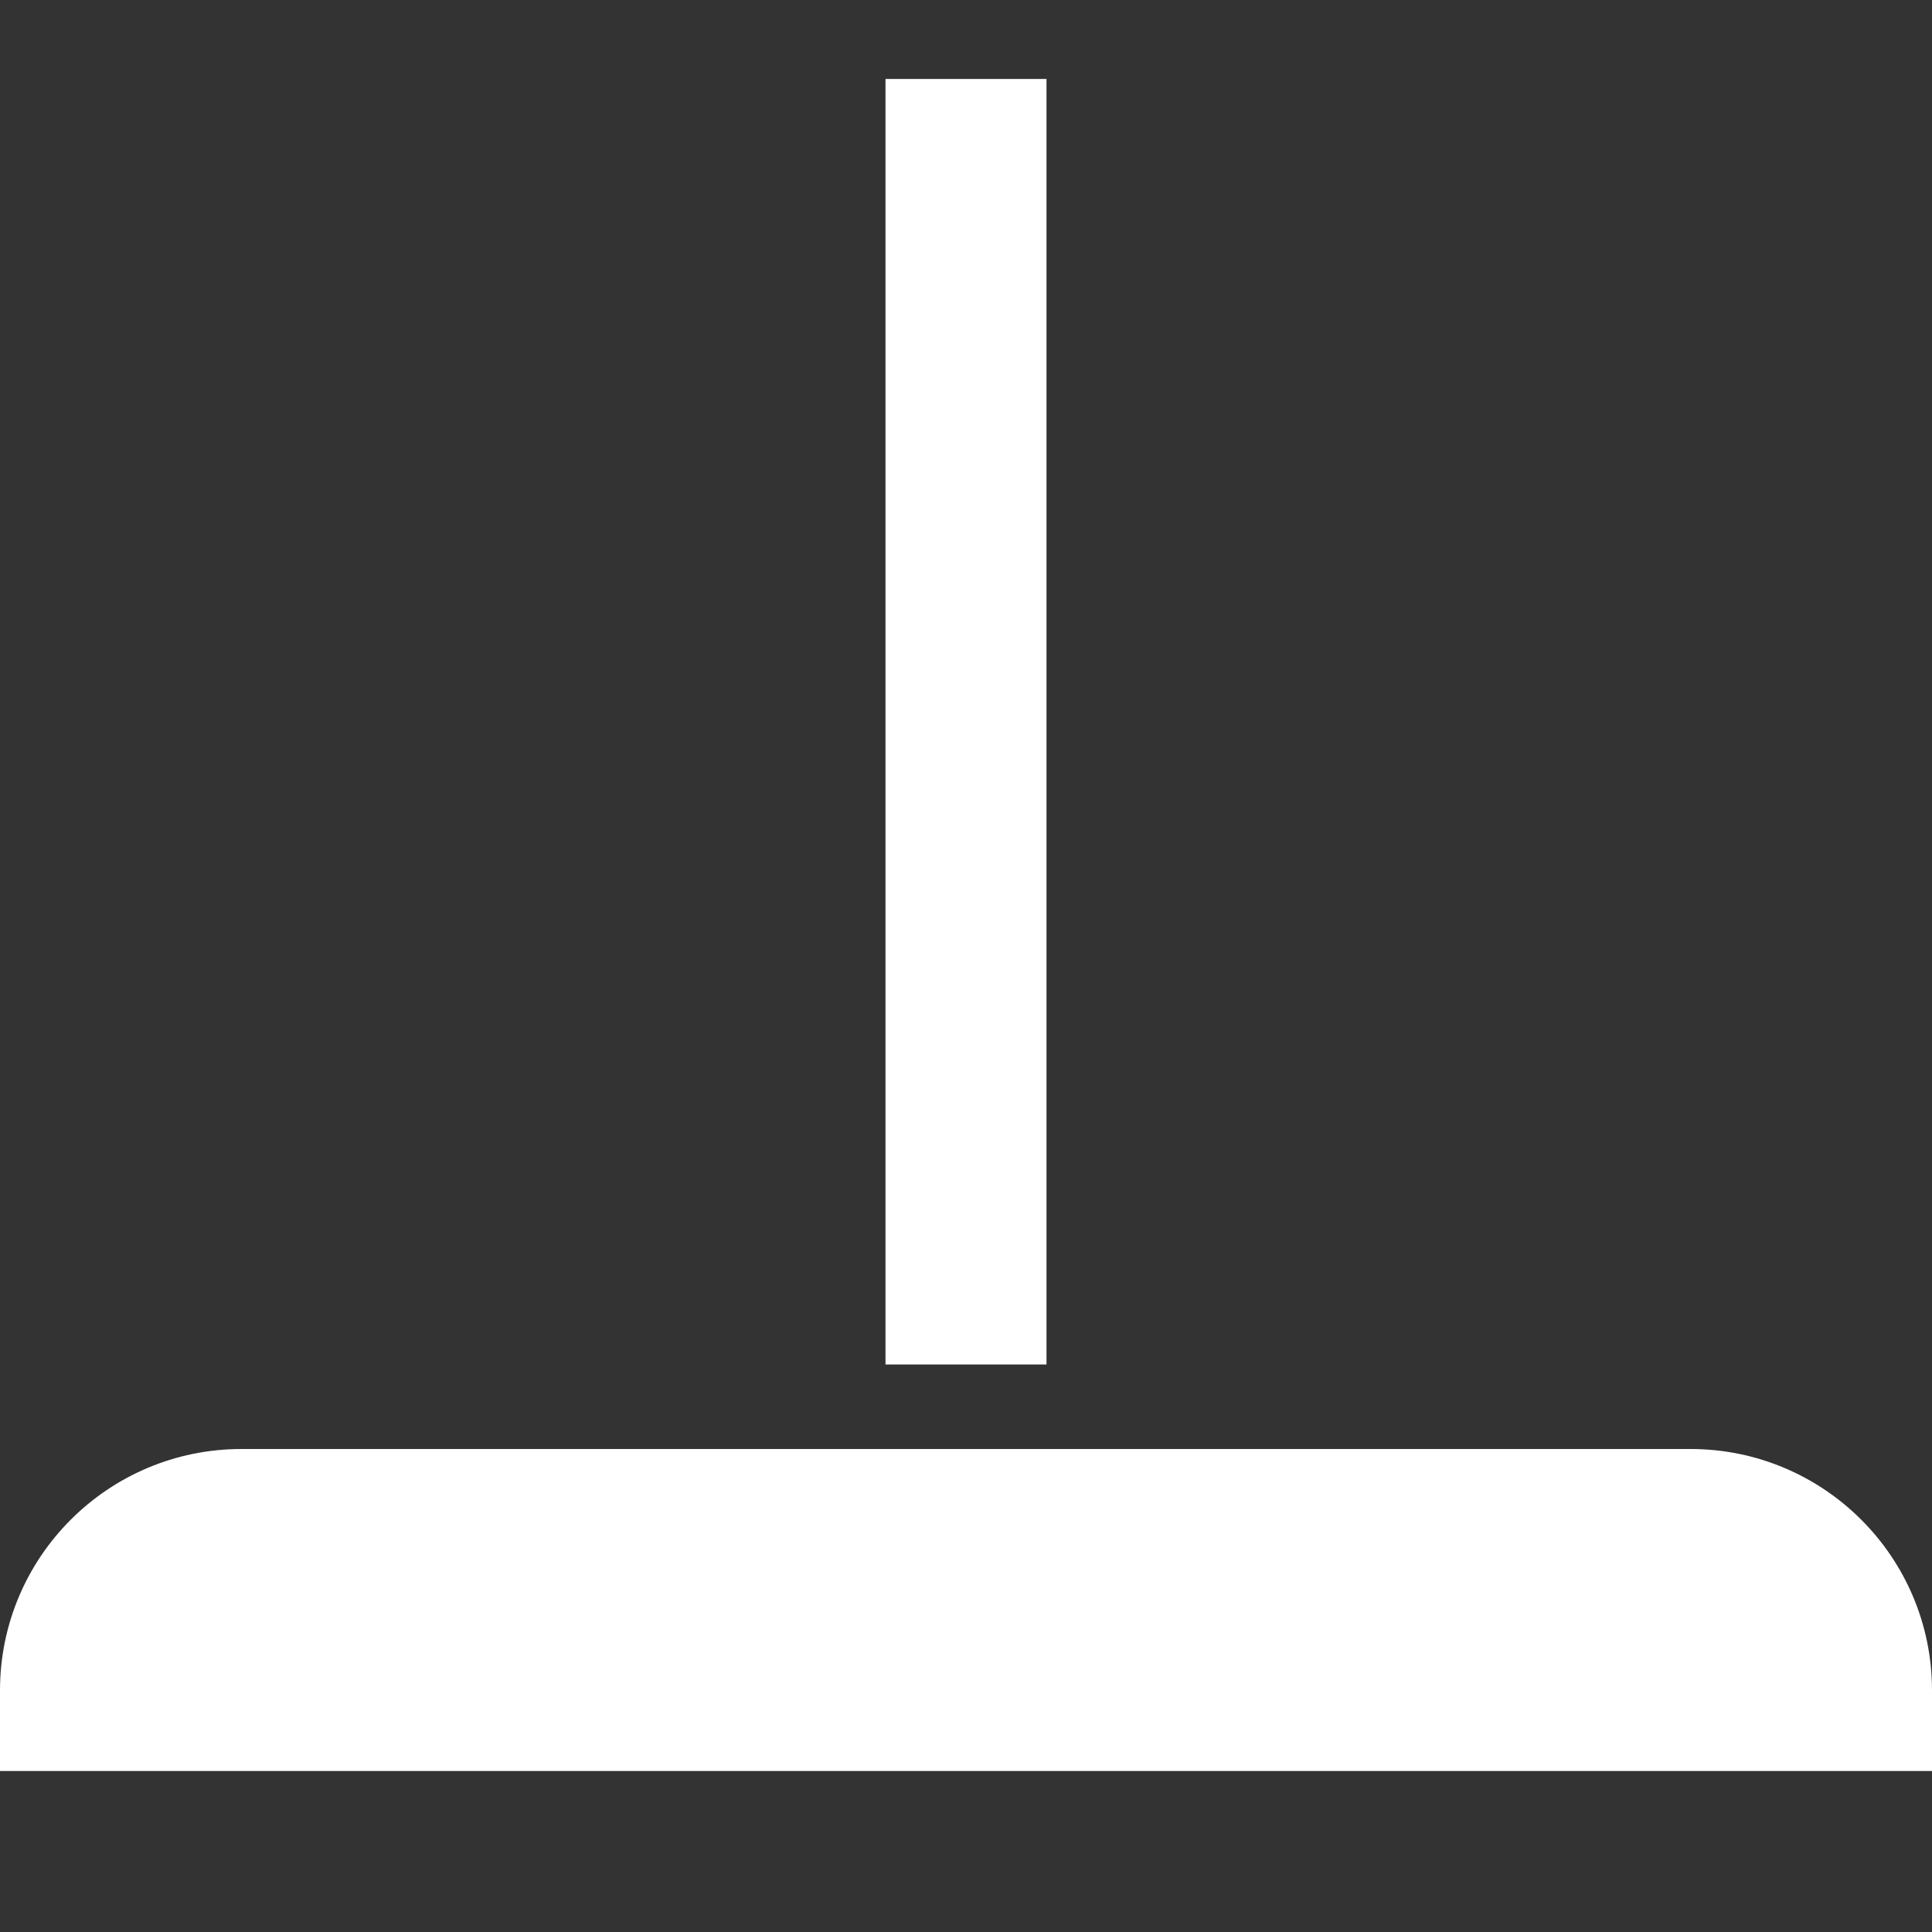 <?xml version="1.0" encoding="utf-8"?>
<!-- Generator: Adobe Illustrator 19.2.1, SVG Export Plug-In . SVG Version: 6.00 Build 0)  -->
<svg version="1.2" baseProfile="tiny" id="Layer_1" xmlns="http://www.w3.org/2000/svg" xmlns:xlink="http://www.w3.org/1999/xlink"
	 x="0px" y="0px" viewBox="0 0 24 24" xml:space="preserve">
<rect x="0" y="0" width="24" height="24" fill="#333333" stroke="none"/>
<g>
	<path fill="#ffffff"  d="M21,18H3c-1.657,0-3,1.343-3,3v1h24v-1C24,19.343,22.657,18,21,18z"/>
	<rect fill="#ffffff" x="11" y="0.981" width="2" height="15.969"/>
</g>
</svg>
